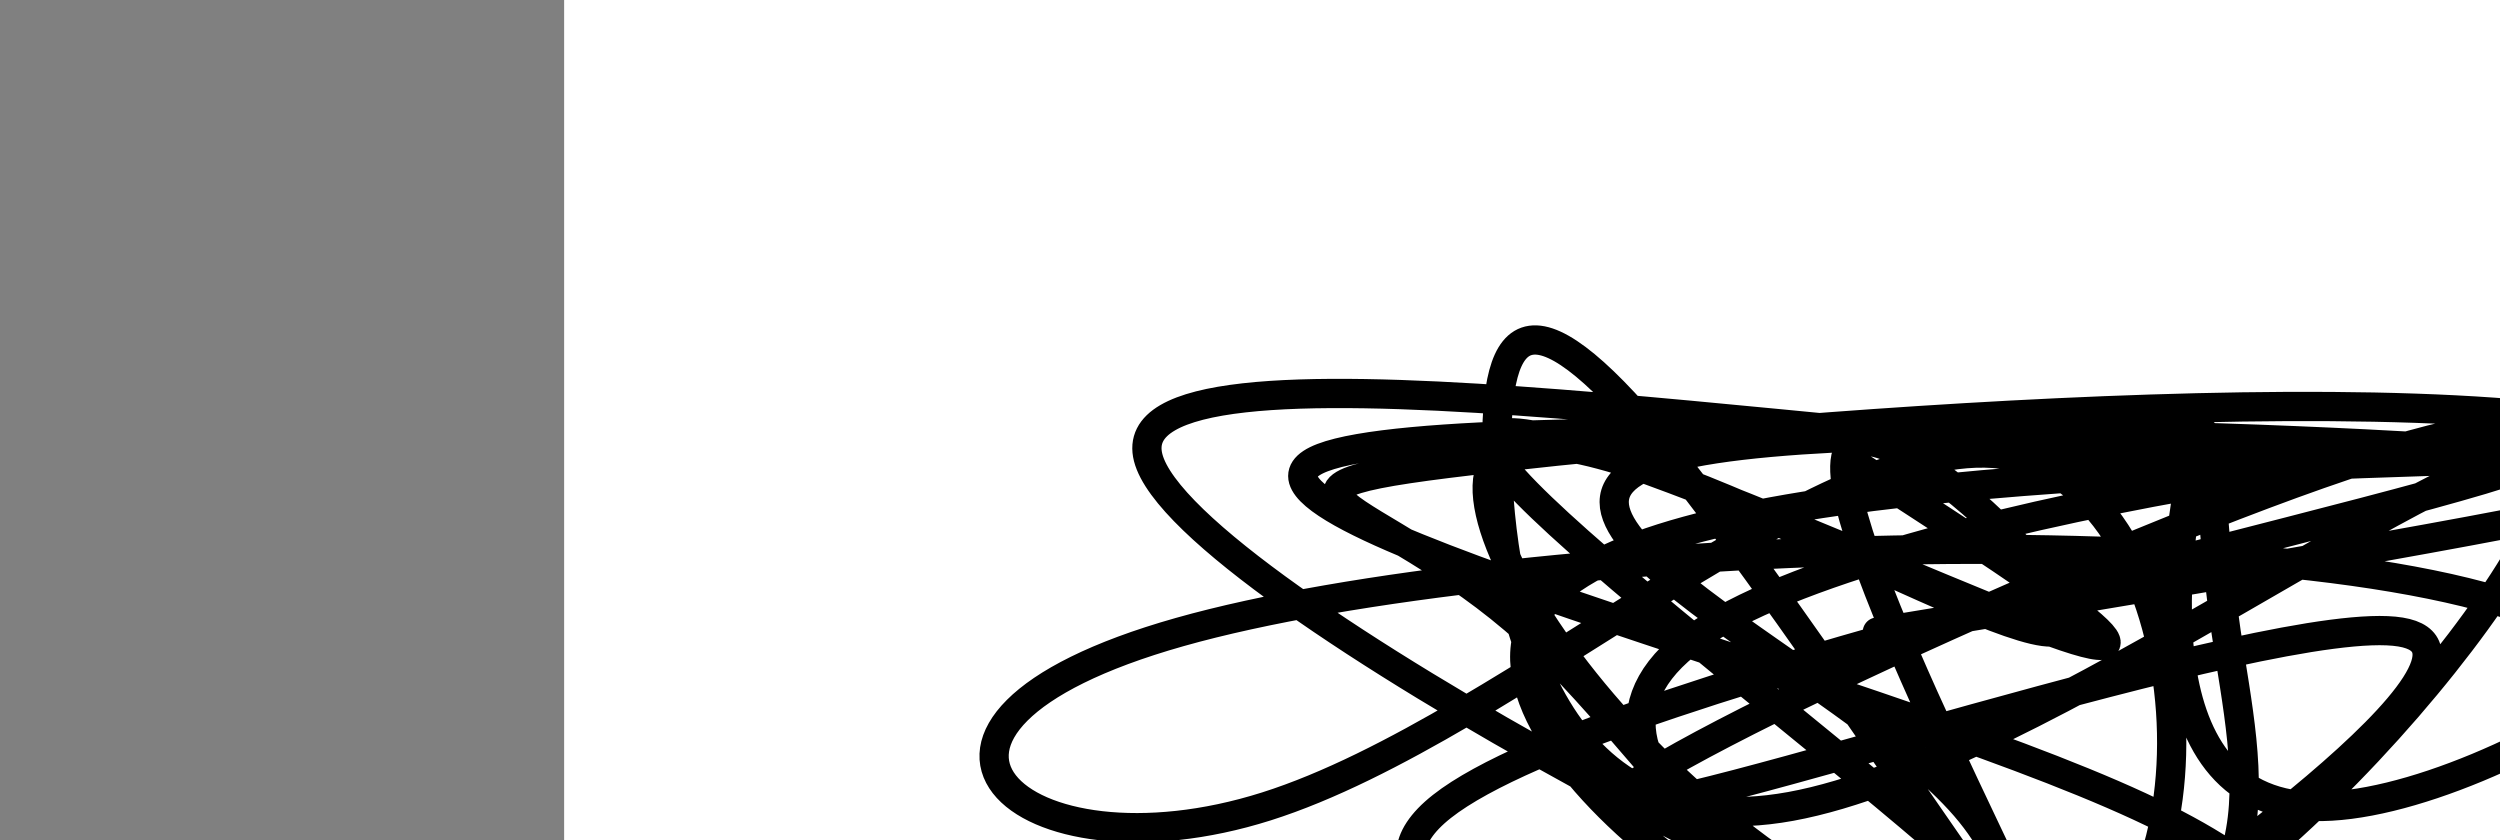 <?xml version="1.0" encoding="utf-8"?><svg version="1.1" id="Calque_1" xmlns="http://www.w3.org/2000/svg" xmlns:xlink="http://www.w3.org/1999/xlink" x="0px" y="0px" width="2136px" height="718px" viewBox="-482 180 2136 718" enable-background="new -482 180 2136 718" xml:space="preserve"><rect x="-482" y="180" width="2136" height="718" fill="#808080" stroke="none"/><g xmlns="http://www.w3.org/2000/svg"><polygon points="0,1440 0,0 2560,0 2560,1440" fill="rgb(255,255,255)" stroke-width="1" stroke-linecap="butt" stroke-linejoin="miter"/><path d="M1095,571c150.475,97.104 300.949,194.208 176,149c-124.949,-45.208 -525.322,-232.728 -474,-149c51.322,83.728 554.337,438.702 474.5,447c-79.837,8.298 -742.527,-330.082 -772.5,-447c-29.973,-116.918 572.771,-12.374 894,0c321.229,12.374 360.942,-67.422 149,0c-211.942,67.422 -675.54,282.062 -643,298c32.54,15.938 561.217,-166.828 670,-149c108.783,17.828 -202.328,236.249 -297.5,298c-95.172,61.751 25.596,-33.167 -74.5,-149c-100.096,-115.833 -421.055,-252.58 -251,-298c170.055,-45.42 831.124,0.485 745,0c-86.124,-0.485 -919.441,-47.362 -1043,0c-123.559,47.362 462.639,188.962 698,298c235.361,109.038 119.883,185.513 -74.5,149c-194.383,-36.513 -467.671,-186.016 -298.5,-298c169.171,-111.984 780.803,-186.451 718,-149c-62.803,37.451 -800.039,186.819 -941,298c-140.961,111.181 314.352,184.175 521.5,149c207.148,-35.175 166.13,-178.521 148.5,-298c-17.63,-119.479 -11.871,-215.093 -27,-149c-15.129,66.093 -51.147,293.891 102,298c153.147,4.109 495.459,-215.473 345,-298c-150.459,-82.527 -793.689,-27.998 -1043,0c-249.311,27.998 -104.702,29.467 27,149c131.702,119.533 250.498,357.13 447.5,298c197.002,-59.13 472.211,-414.986 419.5,-447c-52.711,-32.014 -433.343,259.816 -643,298c-209.657,38.184 -248.338,-177.276 -251,-298c-2.662,-120.724 30.697,-146.71 149,0c118.303,146.71 321.551,466.116 325.5,447c3.949,-19.116 -191.4,-376.754 -176.5,-447c14.9,-70.246 240.048,146.902 176,149c-64.048,2.098 -417.294,-210.852 -474,-149c-56.706,61.852 183.127,398.508 474.5,447c291.373,48.492 634.288,-191.18 446.5,-298c-187.788,-106.82 -906.277,-80.789 -1192,0c-285.723,80.789 -138.68,216.336 74,149c212.68,-67.336 490.997,-337.554 644,-298c153.003,39.554 180.693,388.88 27.5,447c-153.193,58.12 -487.269,-174.966 -447.5,-298c39.769,-123.034 453.385,-136.017 867,-149c413.615,-12.983 -77.692,68.009 -569,149" fill-opacity="0" fill="rgb(0,0,0)" stroke="rgb(0,0,0)" stroke-width="25" stroke-linecap="round" stroke-linejoin="round"/></g></svg>
